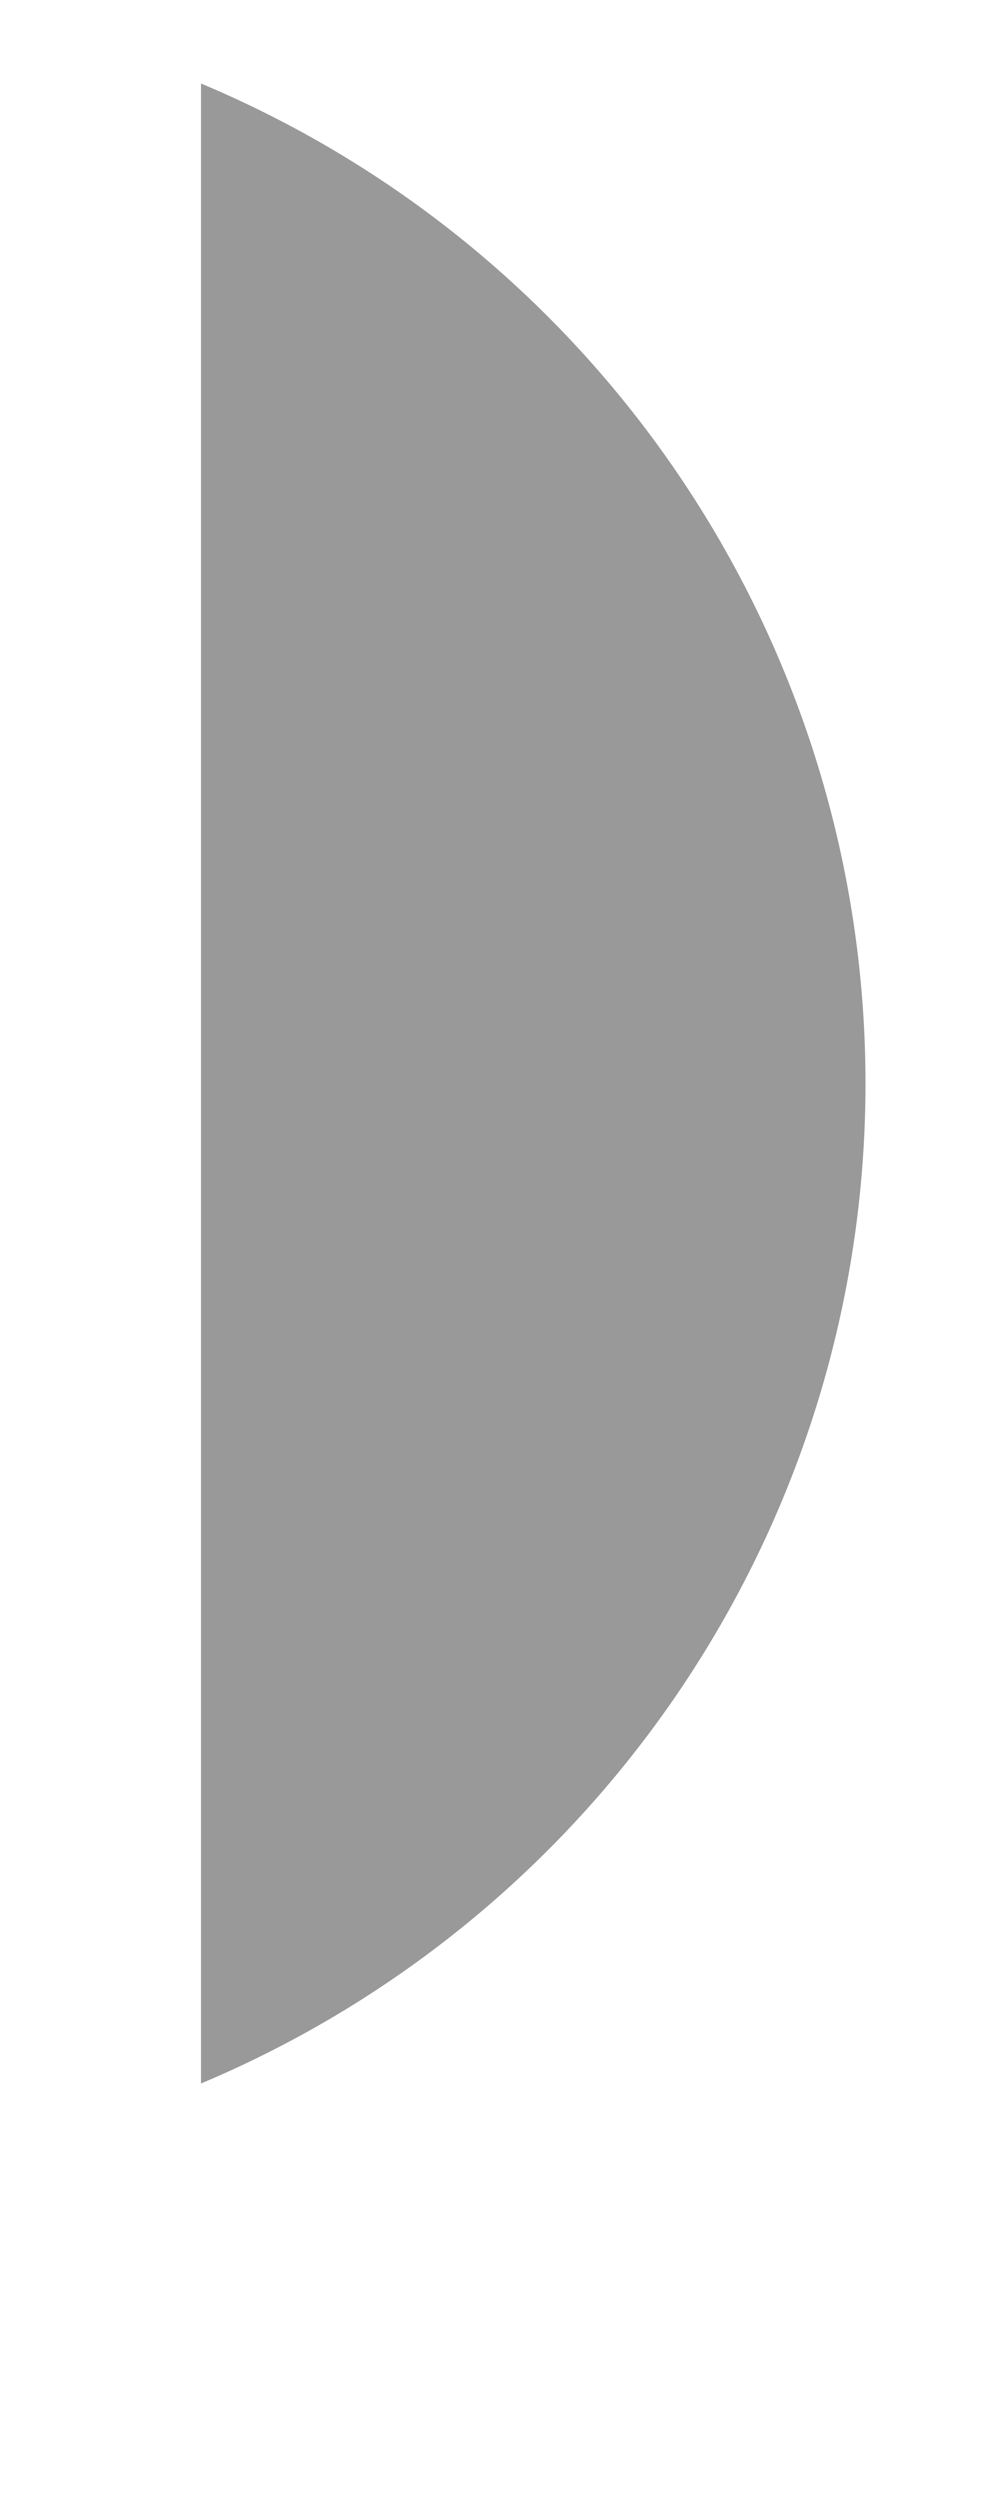 <svg width="2" height="5" viewBox="0 0 2 5" fill="none" xmlns="http://www.w3.org/2000/svg">
<path opacity="0.4" d="M0.402 0.167V4.167C1.207 3.828 1.731 3.04 1.731 2.167C1.731 1.294 1.207 0.505 0.402 0.167Z" fill="black"/>
</svg>
